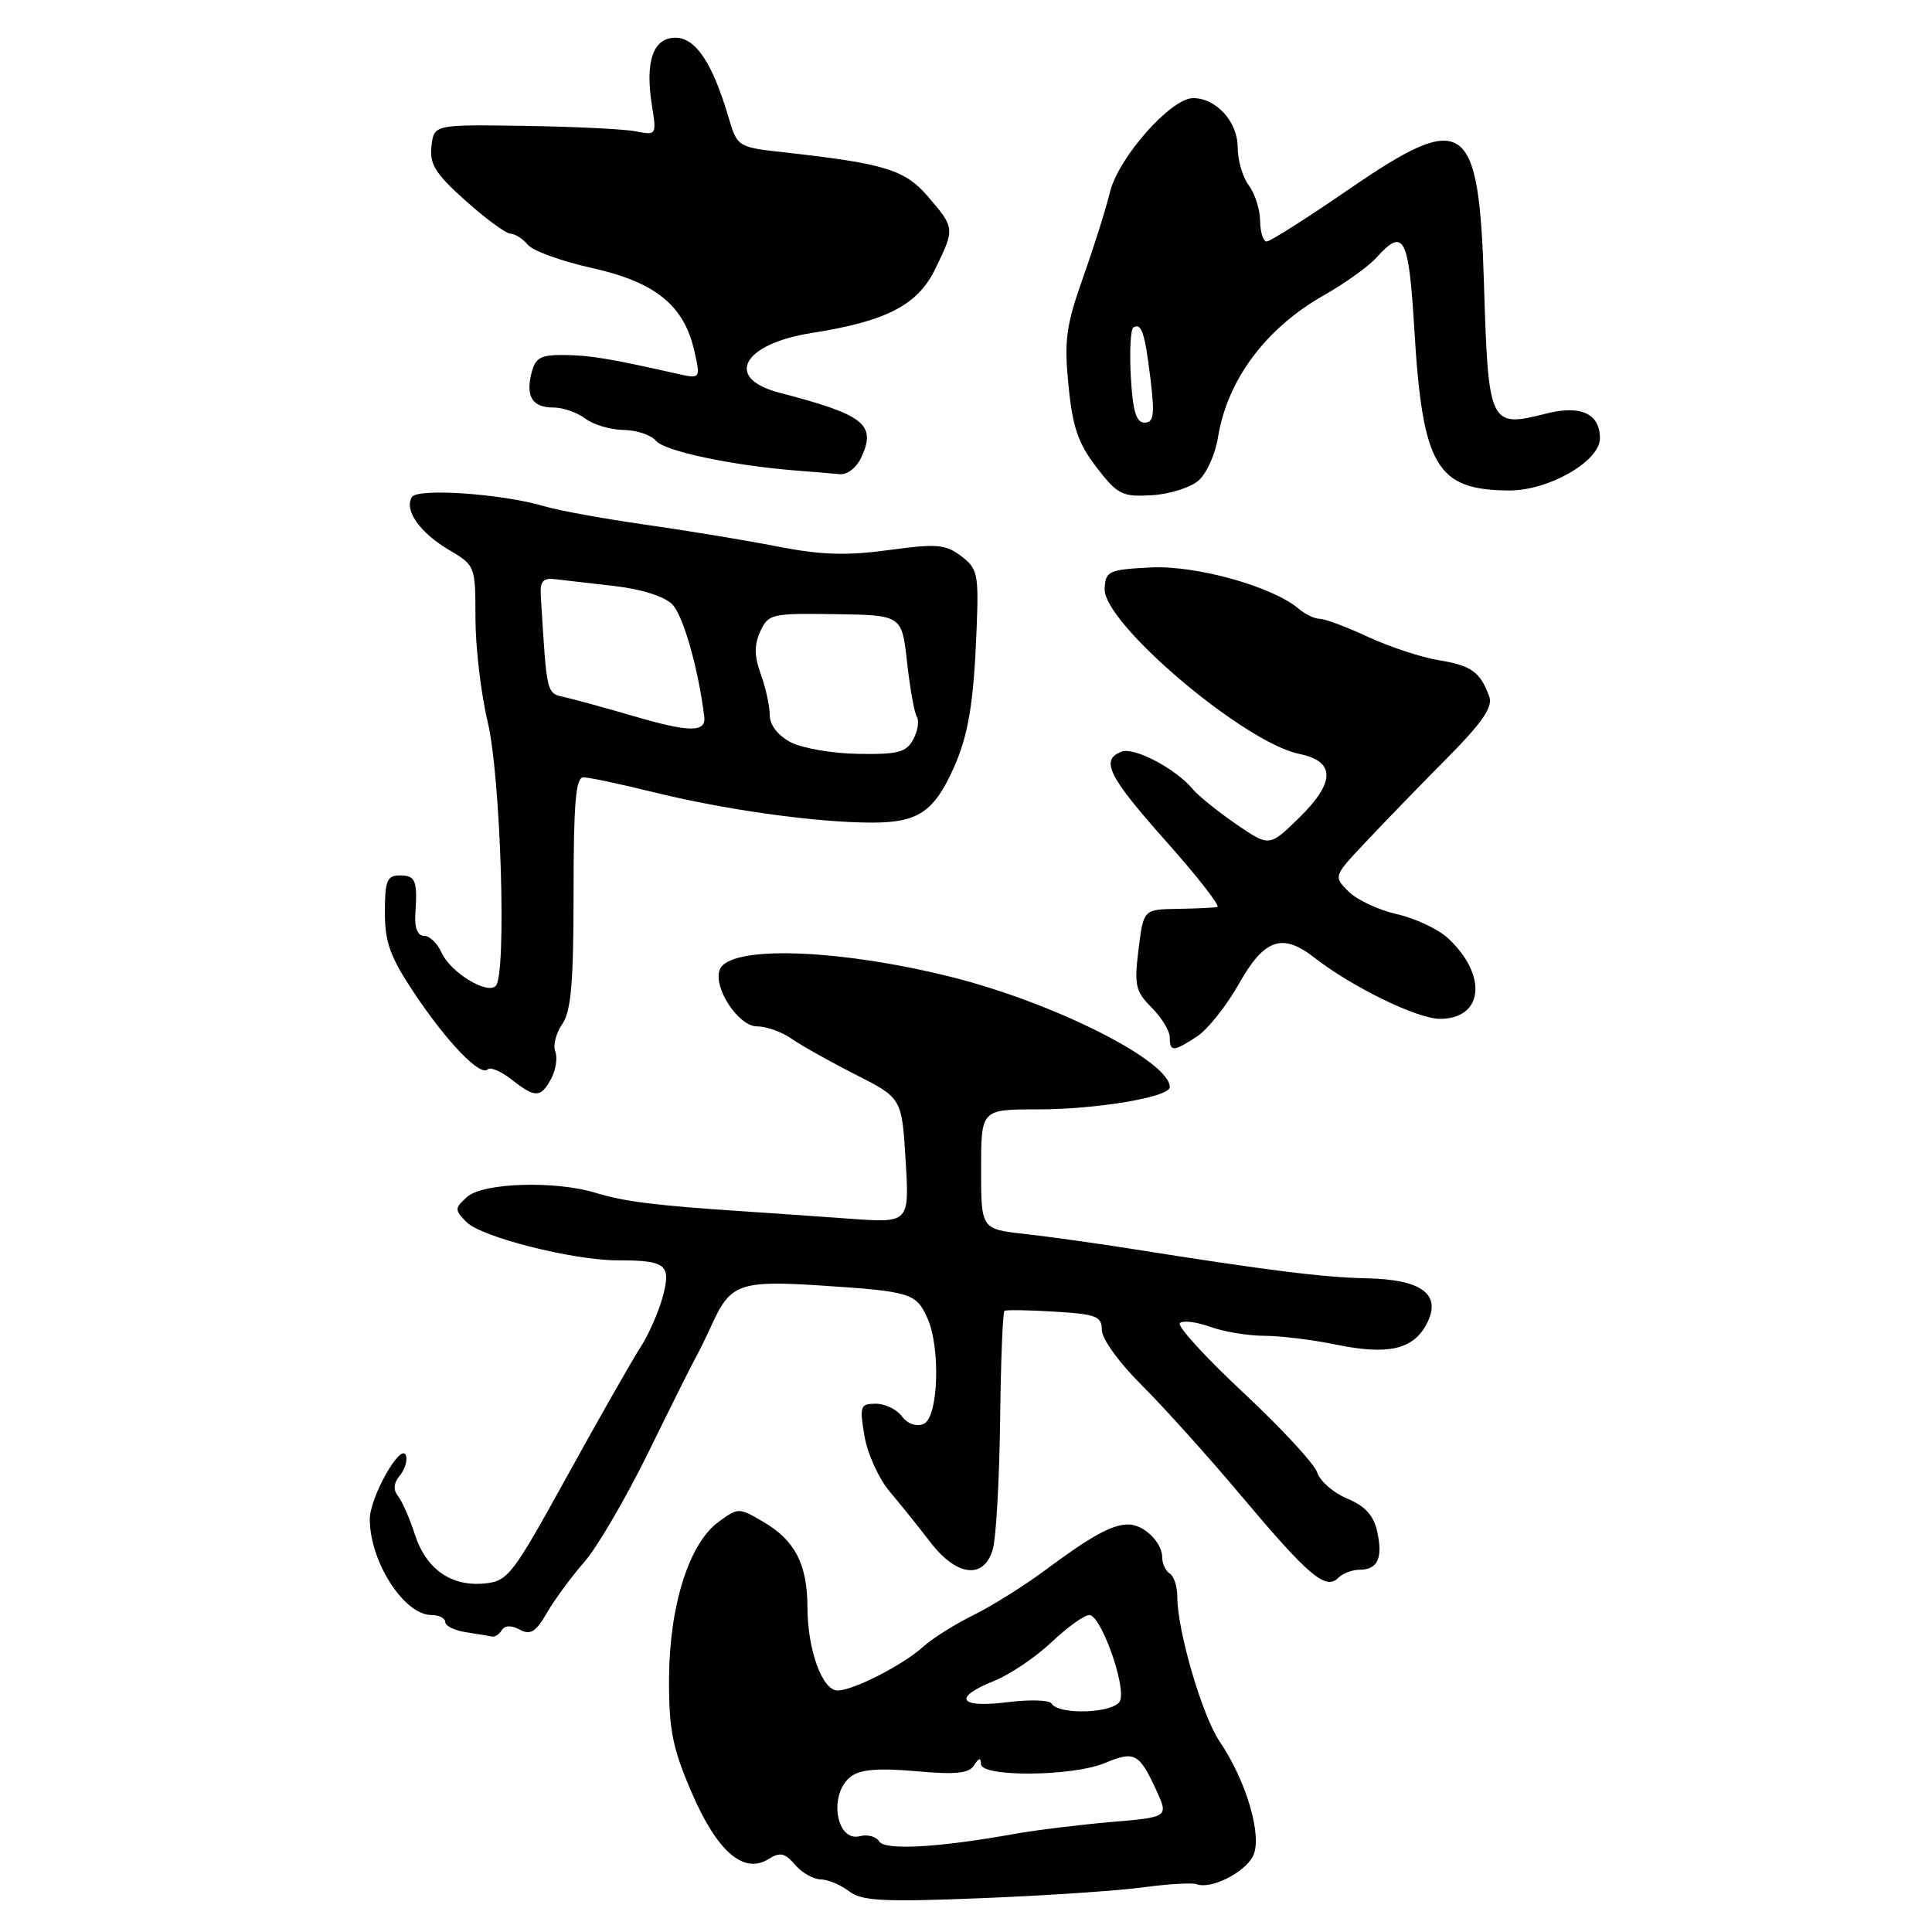 <?xml version="1.0" encoding="UTF-8" standalone="no"?>
<!DOCTYPE svg PUBLIC "-//W3C//DTD SVG 1.1//EN" "http://www.w3.org/Graphics/SVG/1.1/DTD/svg11.dtd" >
<svg xmlns="http://www.w3.org/2000/svg" xmlns:xlink="http://www.w3.org/1999/xlink" version="1.1" viewBox="0 0 256 256">
 <g >
 <path fill="currentColor"
d=" M 151.50 250.08 C 154.80 249.63 157.98 249.45 158.58 249.67 C 160.42 250.37 164.83 248.20 166.00 246.00 C 167.35 243.48 165.20 236.05 161.61 230.76 C 159.30 227.36 156.00 216.08 156.00 211.60 C 156.00 210.24 155.55 208.84 155.00 208.50 C 154.45 208.16 154.00 207.20 154.00 206.37 C 154.00 204.37 151.56 202.00 149.51 202.00 C 147.35 202.00 144.58 203.53 138.50 208.05 C 135.75 210.10 131.47 212.78 129.00 214.00 C 126.53 215.22 123.56 217.09 122.40 218.14 C 119.75 220.57 113.07 224.00 110.99 224.00 C 108.95 224.00 107.00 218.62 106.99 212.93 C 106.97 207.26 105.33 204.10 101.17 201.67 C 97.87 199.74 97.82 199.74 95.17 201.69 C 91.27 204.57 88.69 212.82 88.65 222.50 C 88.63 229.22 89.11 231.62 91.64 237.50 C 95.02 245.35 98.54 248.40 101.84 246.33 C 103.36 245.38 104.00 245.52 105.34 247.08 C 106.24 248.14 107.77 249.01 108.74 249.03 C 109.71 249.05 111.40 249.75 112.50 250.60 C 114.19 251.89 116.94 252.04 130.00 251.52 C 138.53 251.18 148.20 250.53 151.50 250.08 Z  M 66.50 216.00 C 66.90 215.36 67.75 215.33 68.88 215.94 C 70.29 216.69 71.00 216.25 72.48 213.69 C 73.50 211.94 75.72 208.92 77.41 206.99 C 79.11 205.06 82.92 198.53 85.89 192.49 C 88.85 186.45 91.66 180.82 92.12 180.00 C 92.59 179.18 93.58 177.15 94.33 175.50 C 96.79 170.08 98.04 169.64 108.95 170.35 C 120.62 171.12 121.38 171.35 122.86 174.60 C 124.68 178.58 124.34 187.93 122.36 188.69 C 121.38 189.07 120.22 188.65 119.50 187.66 C 118.83 186.75 117.28 186.00 116.05 186.00 C 113.99 186.00 113.88 186.31 114.54 190.25 C 114.93 192.59 116.43 195.90 117.87 197.62 C 119.32 199.33 121.76 202.37 123.29 204.37 C 126.80 208.92 130.41 209.31 131.56 205.25 C 131.99 203.74 132.42 196.08 132.52 188.24 C 132.61 180.39 132.87 173.85 133.10 173.70 C 133.32 173.54 136.31 173.59 139.75 173.80 C 145.27 174.13 146.00 174.42 146.00 176.24 C 146.00 177.40 148.30 180.58 151.25 183.51 C 154.14 186.38 160.10 193.00 164.50 198.24 C 173.42 208.84 175.66 210.74 177.32 209.08 C 177.91 208.49 179.18 208.00 180.14 208.00 C 182.55 208.00 183.26 206.47 182.49 202.95 C 182.02 200.81 180.89 199.56 178.51 198.57 C 176.69 197.81 174.90 196.25 174.54 195.12 C 174.18 193.99 169.78 189.23 164.76 184.54 C 159.74 179.86 155.95 175.71 156.34 175.32 C 156.73 174.93 158.53 175.15 160.35 175.81 C 162.16 176.46 165.38 177.00 167.51 177.00 C 169.64 177.00 173.90 177.52 176.99 178.16 C 183.87 179.58 187.21 178.84 189.00 175.50 C 191.11 171.55 188.49 169.53 181.06 169.38 C 175.41 169.27 168.12 168.36 150.00 165.49 C 145.32 164.75 138.91 163.85 135.75 163.50 C 130.00 162.86 130.00 162.86 130.00 154.93 C 130.00 147.00 130.00 147.00 137.45 147.00 C 145.31 147.00 155.00 145.37 155.00 144.05 C 155.00 140.59 139.62 132.84 126.00 129.44 C 110.95 125.69 96.61 125.24 95.37 128.49 C 94.46 130.85 97.85 136.00 100.30 136.00 C 101.54 136.00 103.60 136.73 104.88 137.63 C 106.15 138.52 109.96 140.66 113.35 142.38 C 119.50 145.50 119.50 145.50 120.00 153.78 C 120.50 162.06 120.50 162.06 112.50 161.48 C 108.10 161.16 101.58 160.71 98.00 160.47 C 86.92 159.74 82.63 159.20 79.01 158.08 C 73.62 156.41 63.98 156.71 61.89 158.60 C 60.22 160.11 60.22 160.31 61.81 161.93 C 63.77 163.92 75.92 167.00 81.81 167.00 C 88.27 167.00 88.96 167.55 87.82 171.82 C 87.27 173.84 85.95 176.85 84.88 178.50 C 83.80 180.15 79.45 187.80 75.20 195.50 C 67.88 208.78 67.32 209.52 64.17 209.82 C 59.75 210.24 56.44 207.90 54.96 203.29 C 54.29 201.20 53.29 198.94 52.75 198.25 C 52.08 197.41 52.15 196.52 52.97 195.53 C 53.64 194.73 54.01 193.52 53.79 192.86 C 53.17 191.01 49.00 198.38 49.00 201.30 C 49.00 206.94 53.55 214.00 57.17 214.00 C 58.18 214.00 59.00 214.42 59.00 214.93 C 59.00 215.45 60.24 216.05 61.75 216.28 C 63.26 216.51 64.81 216.77 65.19 216.85 C 65.57 216.93 66.16 216.55 66.50 216.00 Z  M 73.04 142.92 C 73.65 141.78 73.89 140.17 73.58 139.34 C 73.26 138.51 73.68 136.87 74.50 135.70 C 75.67 134.02 76.00 130.24 76.00 118.28 C 76.00 106.35 76.29 103.00 77.31 103.00 C 78.03 103.00 82.19 103.88 86.56 104.96 C 96.13 107.32 108.19 109.00 115.57 109.00 C 121.61 109.00 123.74 107.59 126.33 101.84 C 128.31 97.45 129.02 93.20 129.40 83.48 C 129.70 76.04 129.55 75.34 127.35 73.68 C 125.27 72.11 124.11 72.02 117.74 72.89 C 112.16 73.65 108.78 73.54 103.00 72.41 C 98.88 71.60 91.00 70.30 85.50 69.52 C 80.00 68.73 74.02 67.65 72.20 67.10 C 66.63 65.43 55.34 64.64 54.58 65.86 C 53.52 67.58 55.62 70.58 59.47 72.85 C 62.97 74.92 63.00 74.99 63.00 81.90 C 63.00 85.74 63.73 91.94 64.63 95.69 C 66.36 102.95 67.16 129.17 65.69 130.64 C 64.52 131.81 59.67 128.83 58.51 126.23 C 57.97 125.00 56.92 124.00 56.19 124.00 C 55.35 124.00 54.92 122.97 55.03 121.25 C 55.33 116.66 55.08 116.00 53.00 116.00 C 51.27 116.00 51.00 116.67 51.00 120.89 C 51.00 124.90 51.70 126.81 54.92 131.64 C 59.26 138.13 63.65 142.68 64.63 141.70 C 64.98 141.35 66.39 141.95 67.77 143.03 C 70.92 145.51 71.66 145.50 73.04 142.92 Z  M 158.62 137.33 C 160.03 136.41 162.53 133.26 164.18 130.33 C 167.52 124.41 169.91 123.58 174.12 126.86 C 179.12 130.77 187.79 135.00 190.80 135.00 C 196.57 135.00 197.15 129.23 191.86 124.31 C 190.56 123.11 187.52 121.68 185.10 121.13 C 182.68 120.59 179.79 119.24 178.69 118.13 C 176.67 116.12 176.67 116.12 181.09 111.44 C 183.51 108.87 188.31 103.92 191.75 100.45 C 196.39 95.77 197.83 93.68 197.34 92.32 C 196.17 89.06 194.95 88.17 190.69 87.49 C 188.39 87.12 184.17 85.73 181.31 84.41 C 178.46 83.08 175.57 82.00 174.89 82.00 C 174.21 82.00 172.95 81.40 172.08 80.66 C 168.59 77.70 158.47 74.88 152.43 75.19 C 146.89 75.48 146.49 75.67 146.37 78.00 C 146.13 82.53 164.84 98.41 172.17 99.90 C 176.97 100.87 176.96 103.66 172.13 108.37 C 168.19 112.22 168.19 112.22 163.79 109.20 C 161.37 107.53 158.80 105.46 158.08 104.60 C 155.82 101.87 150.29 98.95 148.61 99.60 C 145.76 100.69 146.84 102.86 154.55 111.52 C 158.70 116.18 161.73 120.08 161.30 120.18 C 160.86 120.28 158.48 120.39 156.01 120.43 C 151.52 120.50 151.52 120.50 150.86 125.81 C 150.27 130.55 150.46 131.37 152.60 133.51 C 153.92 134.83 155.00 136.60 155.00 137.45 C 155.00 139.41 155.47 139.39 158.62 137.33 Z  M 158.85 63.64 C 159.90 62.69 161.04 60.15 161.38 58.00 C 162.61 50.34 167.70 43.50 175.43 39.12 C 178.22 37.54 181.36 35.29 182.40 34.12 C 186.01 30.11 186.67 31.36 187.40 43.56 C 188.49 61.83 190.33 64.95 200.02 64.99 C 205.23 65.00 212.00 61.10 212.00 58.09 C 212.00 54.80 209.47 53.64 204.88 54.80 C 197.36 56.71 197.21 56.40 196.63 37.50 C 195.97 15.86 194.09 14.54 178.87 24.99 C 173.26 28.85 168.30 32.00 167.84 32.00 C 167.38 32.00 166.99 30.76 166.97 29.25 C 166.95 27.74 166.28 25.63 165.47 24.56 C 164.66 23.49 164.00 21.23 164.00 19.53 C 164.00 16.14 161.16 13.00 158.10 13.00 C 155.16 13.00 148.21 20.84 147.08 25.45 C 146.54 27.68 144.92 32.80 143.49 36.83 C 141.25 43.17 140.99 45.11 141.58 51.07 C 142.12 56.60 142.86 58.75 145.29 61.92 C 148.09 65.55 148.68 65.85 152.63 65.62 C 155.00 65.48 157.80 64.59 158.85 63.64 Z  M 114.15 60.56 C 116.13 56.22 114.53 54.96 103.25 52.03 C 95.92 50.12 98.37 45.58 107.50 44.13 C 117.51 42.56 121.62 40.42 123.95 35.59 C 126.53 30.28 126.52 30.20 123.01 26.10 C 119.93 22.50 117.34 21.69 104.11 20.21 C 97.71 19.50 97.71 19.50 96.52 15.50 C 94.39 8.30 92.17 5.00 89.49 5.00 C 86.53 5.00 85.45 8.15 86.39 14.02 C 87.01 17.89 86.97 17.94 84.26 17.41 C 82.74 17.10 76.10 16.78 69.50 16.68 C 57.50 16.50 57.50 16.50 57.17 19.38 C 56.90 21.75 57.69 23.02 61.67 26.58 C 64.33 28.96 67.01 30.93 67.63 30.96 C 68.25 30.98 69.30 31.65 69.96 32.45 C 70.62 33.25 74.45 34.63 78.47 35.52 C 86.85 37.39 90.64 40.46 92.00 46.50 C 92.84 50.22 92.84 50.22 89.67 49.51 C 80.80 47.51 78.19 47.08 74.77 47.04 C 71.63 47.01 70.94 47.39 70.42 49.44 C 69.64 52.58 70.55 54.00 73.37 54.00 C 74.61 54.00 76.49 54.66 77.56 55.47 C 78.63 56.28 80.91 56.95 82.63 56.97 C 84.35 56.99 86.29 57.64 86.93 58.42 C 88.06 59.78 97.09 61.69 105.50 62.35 C 107.70 62.52 110.30 62.74 111.27 62.83 C 112.28 62.93 113.52 61.95 114.15 60.56 Z  M 116.50 244.00 C 116.10 243.35 114.95 243.04 113.95 243.30 C 110.75 244.14 109.76 237.66 112.75 235.40 C 114.01 234.45 116.42 234.26 121.35 234.69 C 126.64 235.17 128.39 234.99 129.08 233.90 C 129.71 232.91 129.97 232.86 129.98 233.75 C 130.01 235.50 142.11 235.40 146.40 233.61 C 150.31 231.97 150.95 232.30 153.18 237.14 C 154.86 240.78 154.86 240.78 147.18 241.43 C 142.96 241.80 137.25 242.50 134.50 242.99 C 124.34 244.82 117.25 245.21 116.50 244.00 Z  M 139.33 225.72 C 139.04 225.26 136.38 225.18 133.40 225.56 C 127.02 226.35 126.20 224.94 131.75 222.72 C 133.81 221.89 137.22 219.59 139.32 217.61 C 141.42 215.62 143.68 214.00 144.34 214.00 C 145.86 214.00 149.21 223.30 148.42 225.35 C 147.78 227.00 140.31 227.32 139.33 225.72 Z  M 104.75 98.34 C 103.07 97.45 102.00 96.07 102.00 94.77 C 102.00 93.60 101.47 91.17 100.82 89.37 C 99.94 86.95 99.92 85.47 100.74 83.67 C 101.80 81.35 102.24 81.25 110.67 81.38 C 119.50 81.51 119.50 81.51 120.19 87.75 C 120.57 91.18 121.15 94.44 121.49 94.98 C 121.82 95.52 121.61 96.87 121.01 97.98 C 120.09 99.69 118.99 99.98 113.71 99.89 C 110.30 99.84 106.26 99.14 104.75 98.34 Z  M 84.00 94.90 C 80.42 93.86 76.37 92.74 74.99 92.42 C 72.36 91.82 72.49 92.38 71.66 79.00 C 71.53 77.05 71.94 76.55 73.50 76.74 C 74.60 76.87 78.16 77.28 81.41 77.65 C 84.96 78.05 88.02 79.02 89.07 80.07 C 90.52 81.52 92.52 88.52 93.32 94.96 C 93.58 97.07 91.36 97.06 84.00 94.90 Z  M 149.84 49.90 C 149.65 46.55 149.81 43.62 150.18 43.39 C 151.25 42.73 151.70 44.08 152.45 50.25 C 153.02 54.98 152.88 56.00 151.66 56.00 C 150.55 56.00 150.09 54.47 149.84 49.90 Z "/>
</g>
</svg>